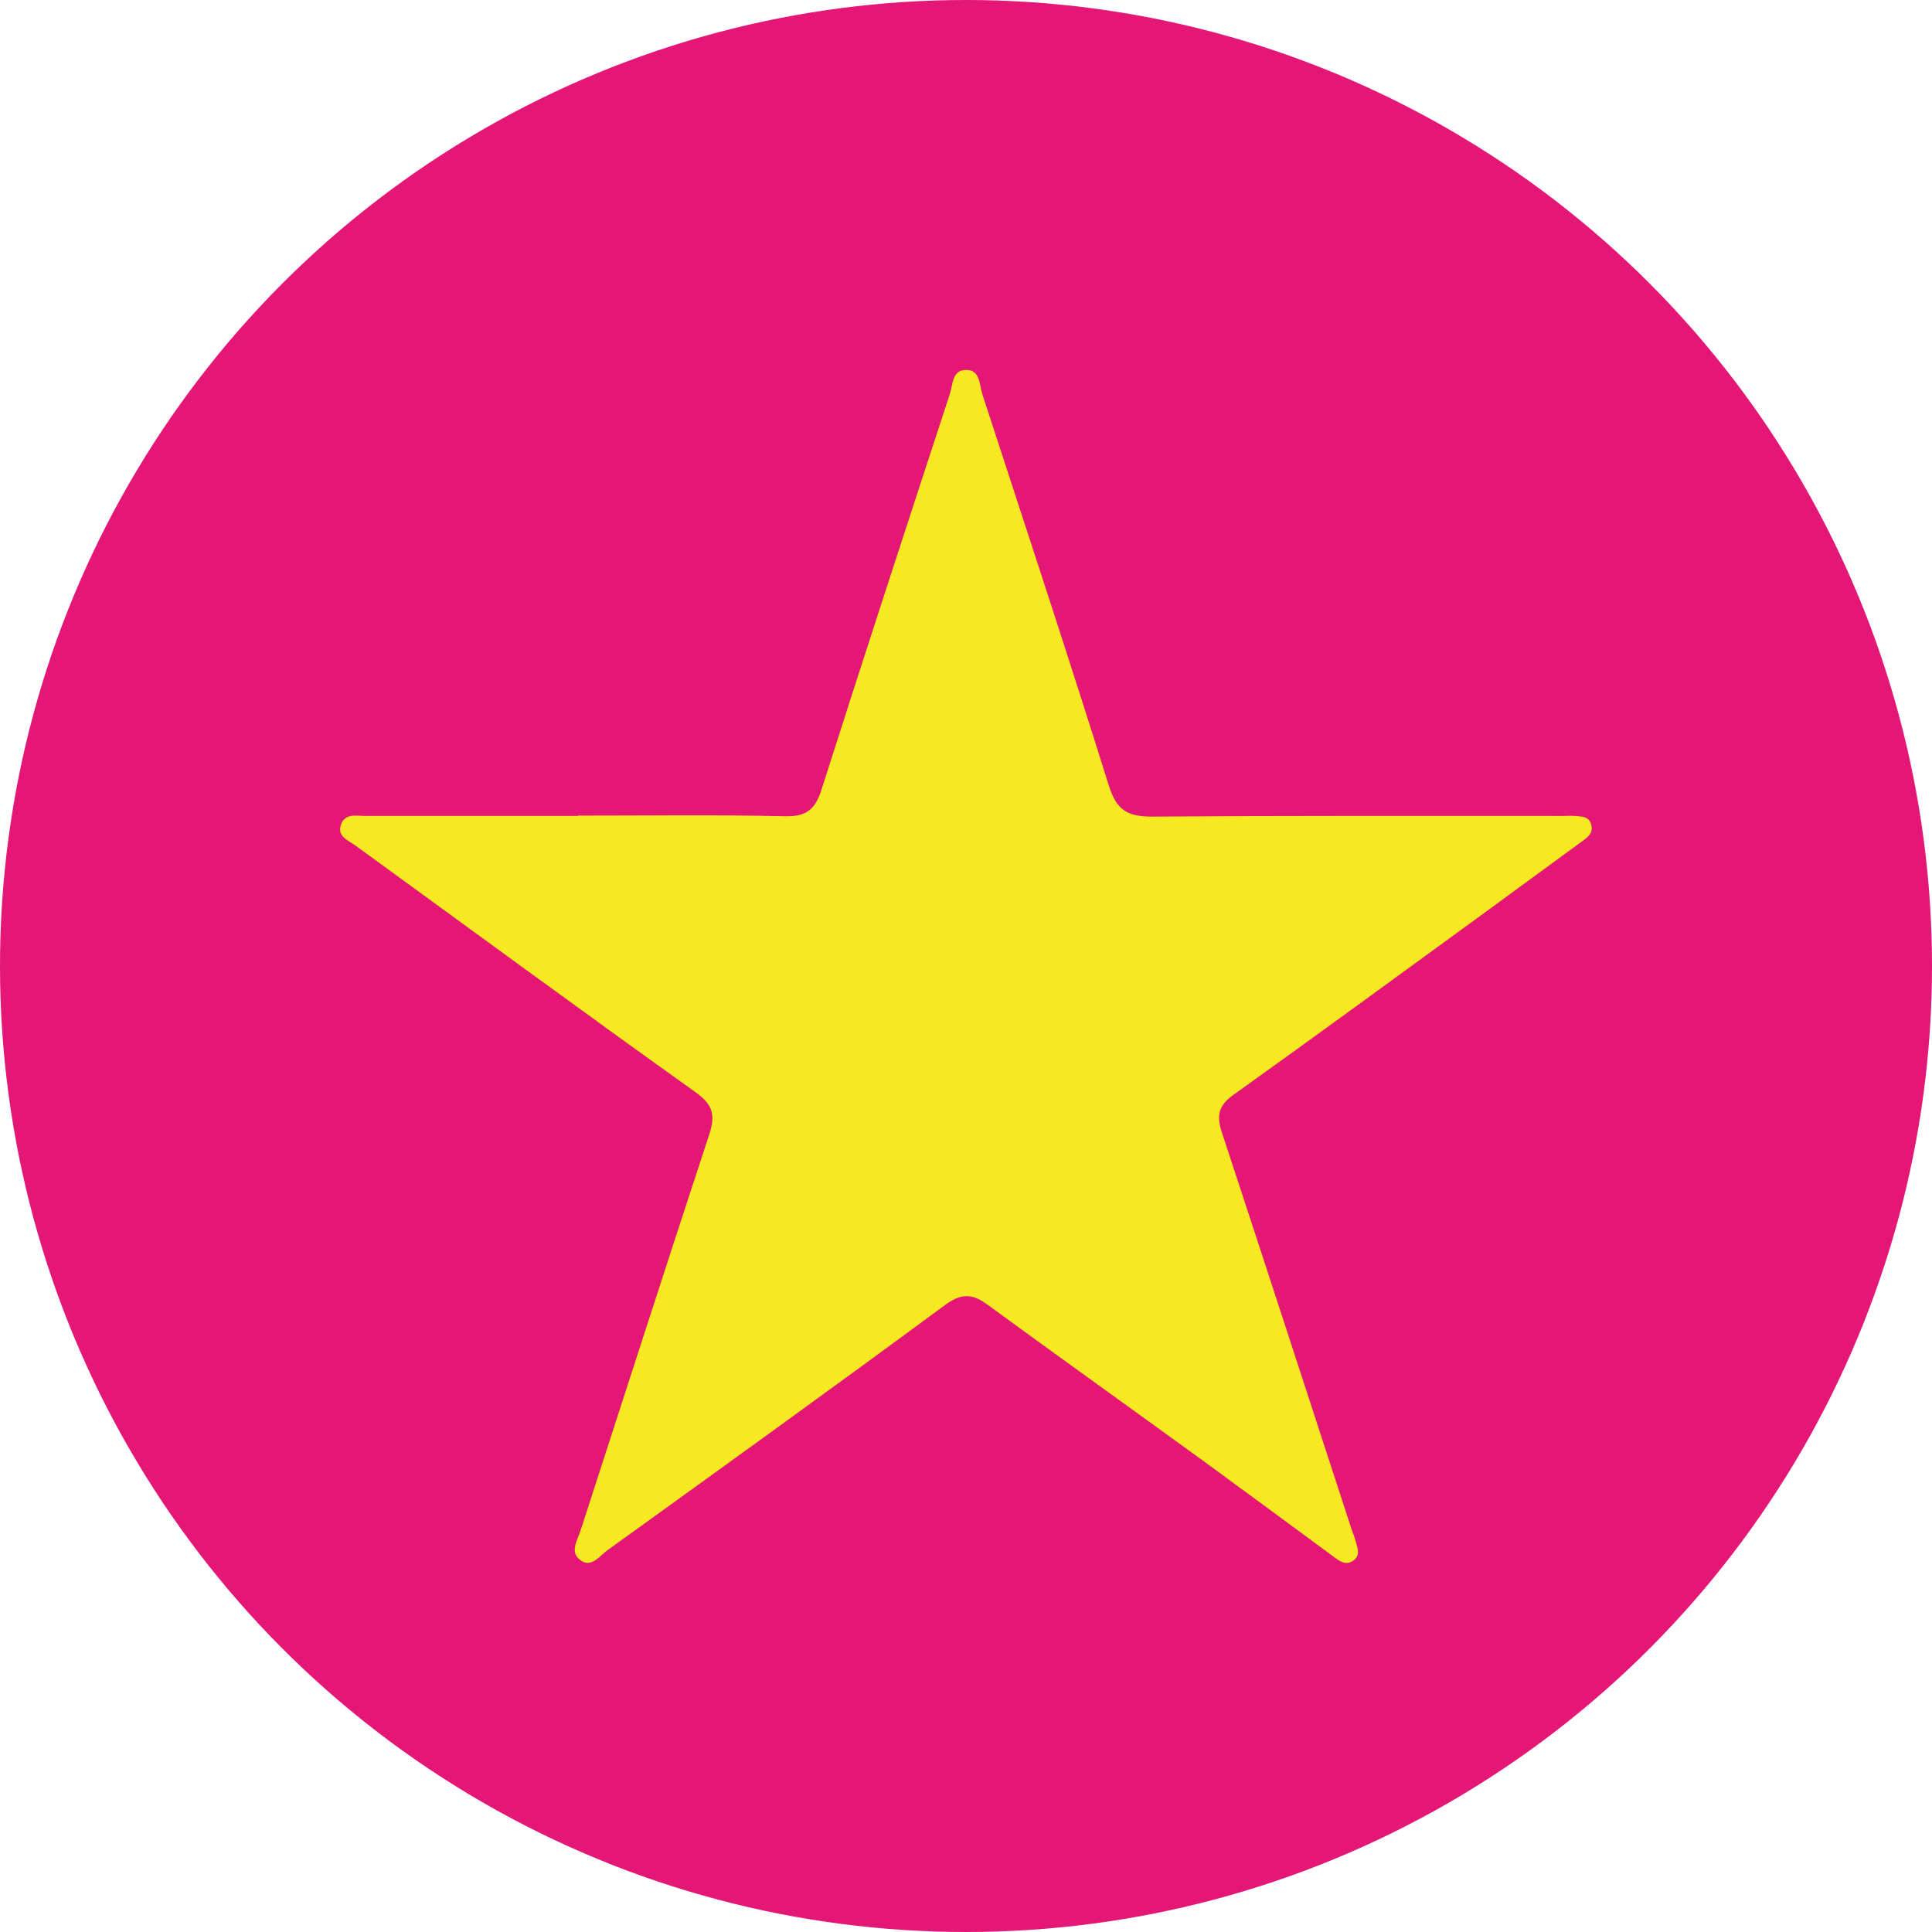 <?xml version="1.0" encoding="UTF-8"?>
<svg id="Layer_2" data-name="Layer 2" xmlns="http://www.w3.org/2000/svg" viewBox="0 0 60 60">
  <defs>
    <style>
      .cls-1 {
        fill: #f6e821;
      }

      .cls-2 {
        fill: #e41676;
      }
    </style>
  </defs>
  <g id="Layer_8" data-name="Layer 8">
    <g>
      <circle class="cls-2" cx="30" cy="30" r="30"/>
      <path class="cls-1" d="m17.95,25.33c2.15,0,4.3-.03,6.45.02.66.01.92-.23,1.11-.82,1.31-4.11,2.65-8.21,3.99-12.3.09-.28.07-.72.47-.74.48-.03.44.46.54.76,1.32,4.05,2.66,8.1,3.93,12.16.24.76.59.95,1.33.95,4.25-.03,8.49-.02,12.74-.02.13,0,.27-.01.4,0,.2.02.44,0,.51.28.06.26-.11.38-.29.51-1.07.78-2.14,1.57-3.21,2.35-2.53,1.84-5.05,3.69-7.6,5.51-.48.34-.55.65-.37,1.19,1.35,4.09,2.68,8.2,4.02,12.3.04.13.1.25.13.38.05.2.16.42-.05.59-.24.19-.44.04-.64-.11-1.34-.99-2.69-1.98-4.04-2.97-2.23-1.62-4.47-3.22-6.7-4.85-.46-.34-.8-.37-1.31,0-3.48,2.57-6.98,5.09-10.49,7.62-.24.17-.49.55-.82.33-.38-.25-.12-.63-.02-.94,1.33-4.1,2.65-8.21,4-12.31.2-.61.09-.93-.43-1.3-3.54-2.53-7.04-5.1-10.56-7.66-.22-.16-.58-.28-.45-.65.12-.36.48-.27.75-.27,2.2,0,4.4,0,6.61,0h0Z"/>
    </g>
  </g>
</svg>